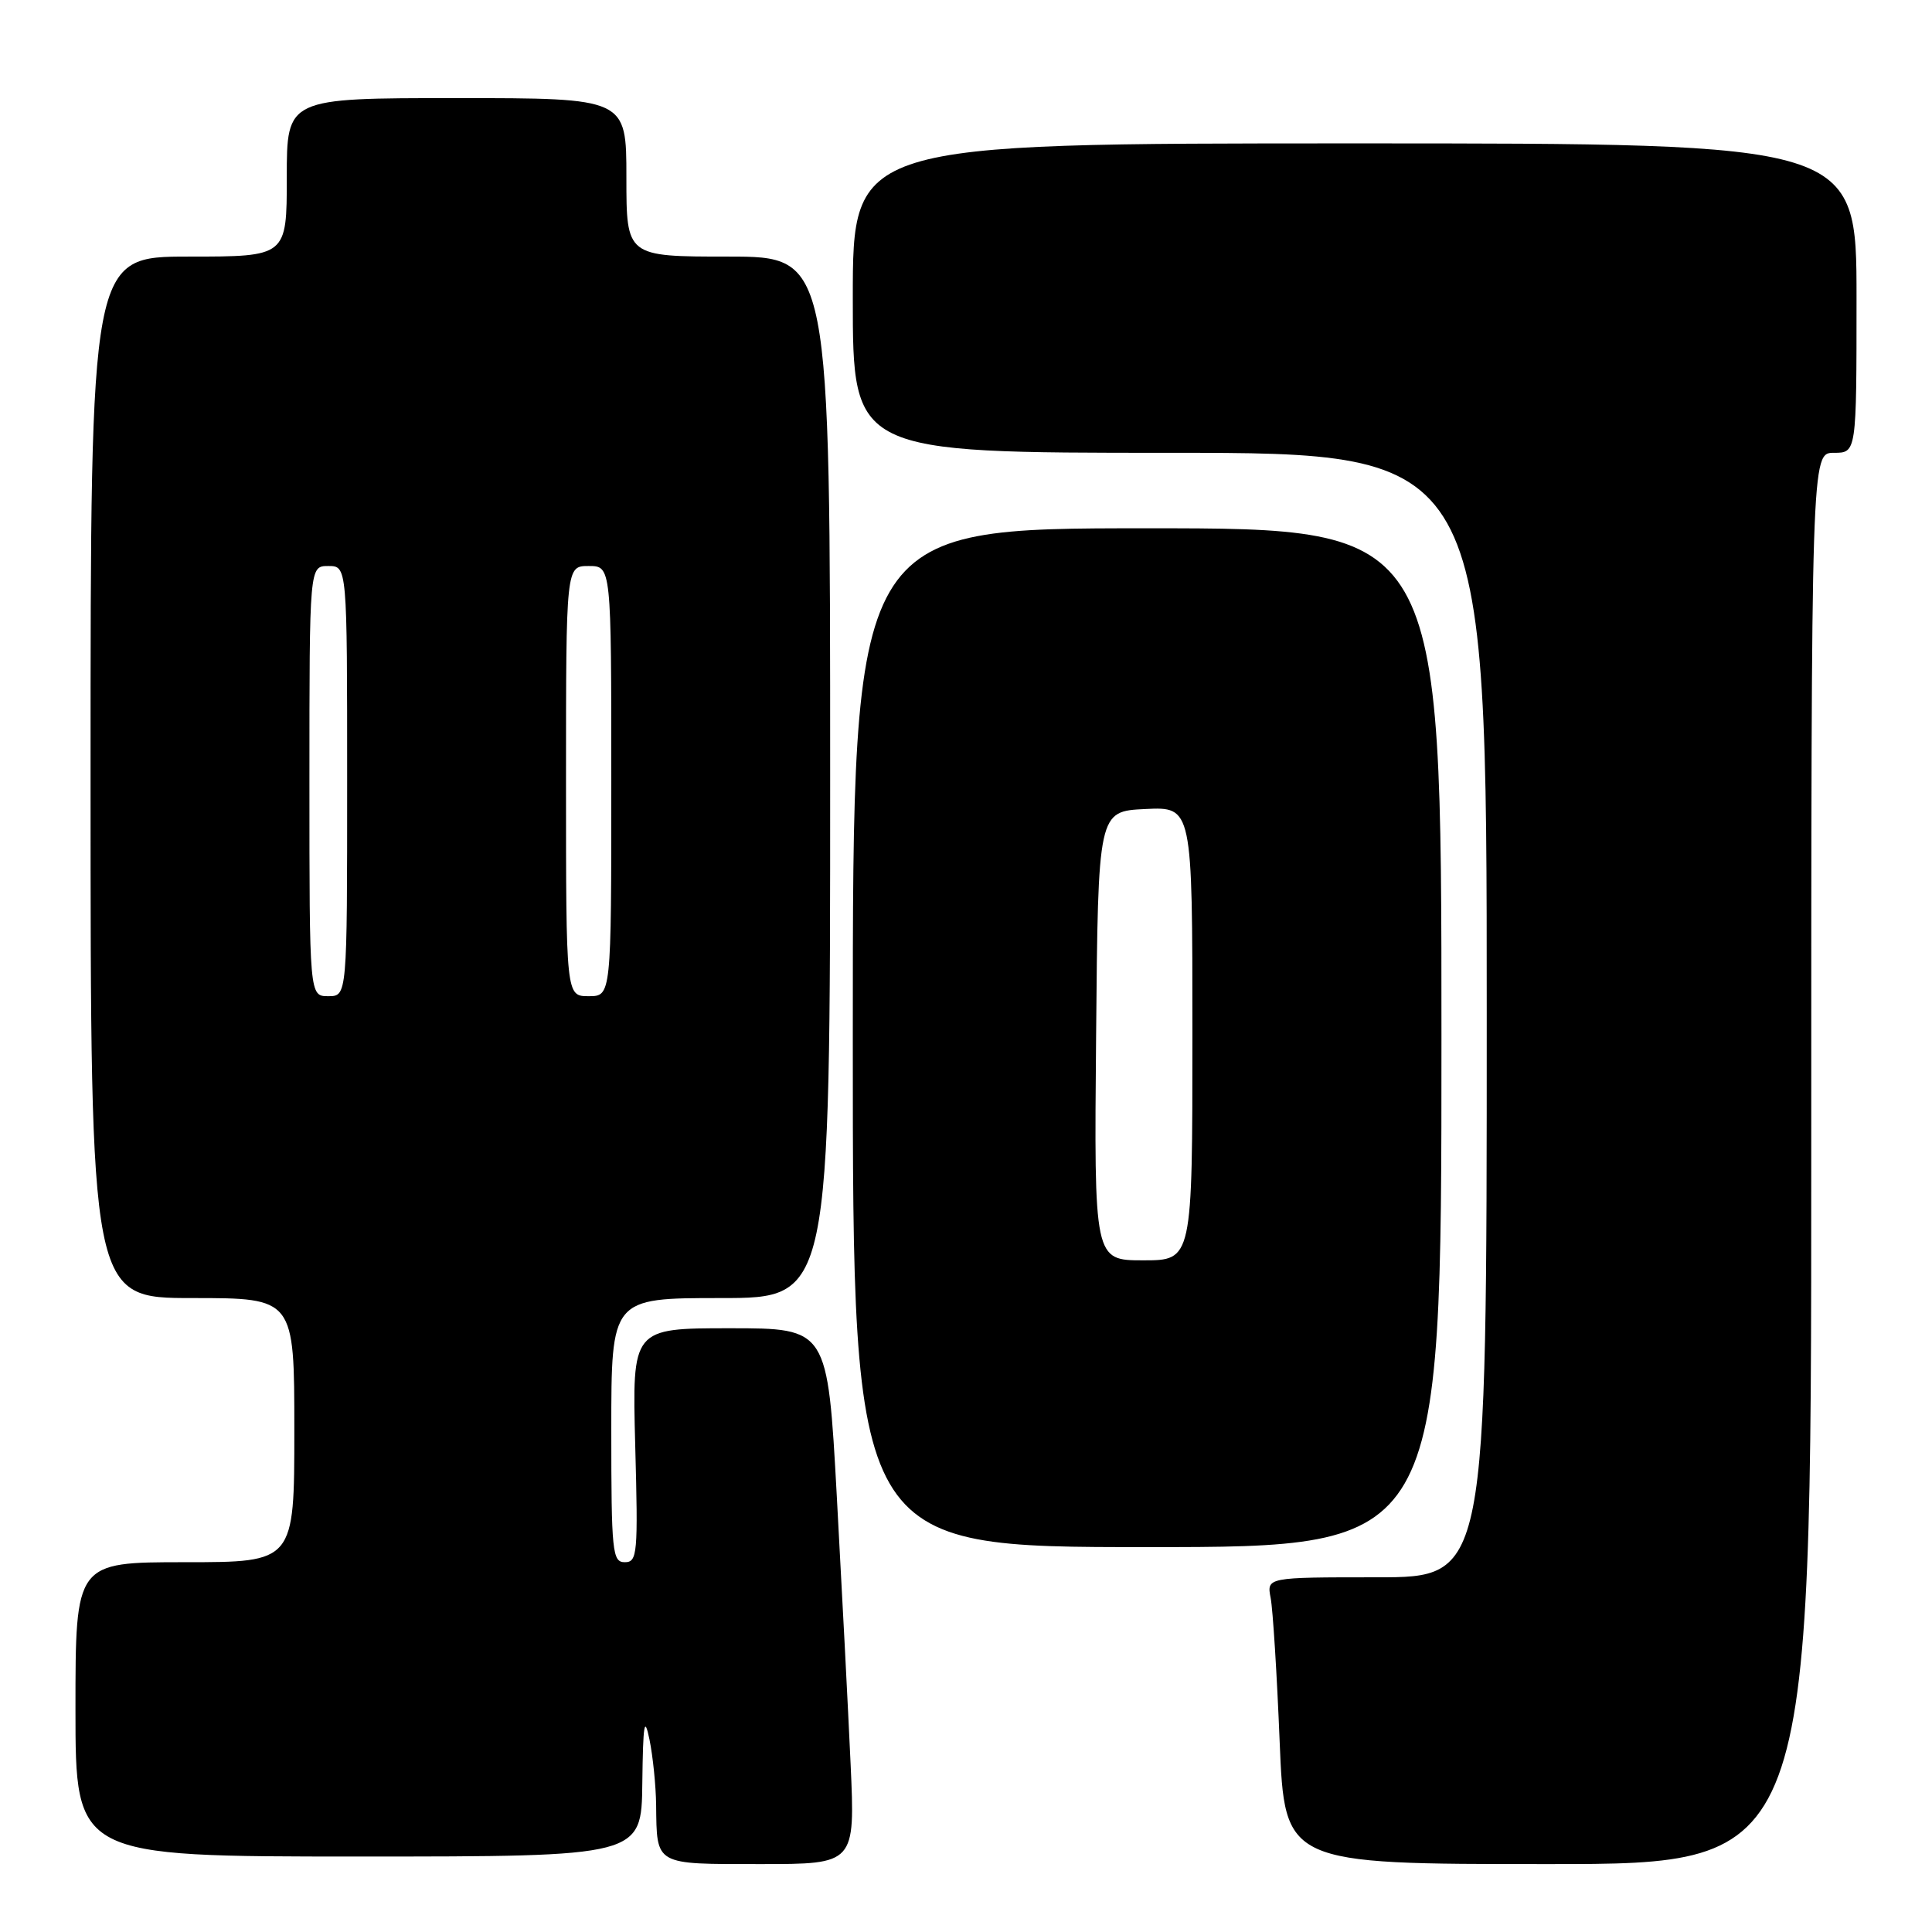 <?xml version="1.0" encoding="UTF-8" standalone="no"?>
<!DOCTYPE svg PUBLIC "-//W3C//DTD SVG 1.1//EN" "http://www.w3.org/Graphics/SVG/1.1/DTD/svg11.dtd" >
<svg xmlns="http://www.w3.org/2000/svg" xmlns:xlink="http://www.w3.org/1999/xlink" version="1.1" viewBox="0 0 256 256">
 <g >
 <path fill="currentColor"
d=" M 112.71 233.75 C 112.38 226.46 111.55 210.49 110.88 198.25 C 109.66 176.00 109.66 176.00 96.71 176.00 C 83.76 176.00 83.76 176.00 84.17 191.50 C 84.56 205.90 84.46 207.00 82.79 207.00 C 81.14 207.00 81.00 205.67 81.00 189.50 C 81.00 172.00 81.00 172.00 95.50 172.00 C 110.00 172.00 110.00 172.00 110.00 103.00 C 110.00 34.00 110.00 34.00 96.50 34.00 C 83.00 34.00 83.00 34.00 83.00 23.50 C 83.00 13.00 83.00 13.00 60.50 13.00 C 38.00 13.00 38.00 13.00 38.00 23.50 C 38.00 34.00 38.00 34.00 25.00 34.00 C 12.00 34.00 12.00 34.00 12.00 103.00 C 12.00 172.00 12.00 172.00 25.50 172.00 C 39.00 172.00 39.00 172.00 39.00 189.50 C 39.00 207.00 39.00 207.00 24.50 207.00 C 10.00 207.00 10.00 207.00 10.00 226.50 C 10.00 246.00 10.00 246.00 47.50 246.00 C 85.00 246.00 85.00 246.00 85.11 236.25 C 85.21 228.35 85.39 227.26 86.06 230.50 C 86.51 232.70 86.91 236.60 86.94 239.17 C 87.04 247.22 86.65 247.00 100.76 247.00 C 113.31 247.00 113.31 247.00 112.71 233.75 Z  M 240.00 153.50 C 240.00 60.00 240.00 60.00 243.00 60.00 C 246.00 60.00 246.00 60.00 246.00 39.50 C 246.00 19.00 246.00 19.00 179.50 19.00 C 113.00 19.00 113.00 19.00 113.00 39.50 C 113.00 60.00 113.00 60.00 155.00 60.00 C 197.00 60.00 197.00 60.00 197.00 134.50 C 197.00 209.00 197.00 209.00 182.42 209.00 C 167.84 209.00 167.84 209.00 168.37 211.75 C 168.66 213.26 169.20 221.81 169.56 230.75 C 170.23 247.00 170.23 247.00 205.11 247.00 C 240.00 247.00 240.00 247.00 240.00 153.50 Z  M 191.00 137.50 C 191.00 70.00 191.00 70.00 152.00 70.00 C 113.00 70.00 113.00 70.00 113.00 137.50 C 113.00 205.00 113.00 205.00 152.00 205.00 C 191.00 205.00 191.00 205.00 191.00 137.50 Z  M 41.00 103.50 C 41.00 75.00 41.00 75.00 43.50 75.00 C 46.00 75.00 46.00 75.00 46.00 103.50 C 46.00 132.00 46.00 132.00 43.50 132.00 C 41.00 132.00 41.00 132.00 41.00 103.50 Z  M 75.00 103.50 C 75.00 75.00 75.00 75.00 78.00 75.00 C 81.00 75.00 81.00 75.00 81.00 103.50 C 81.00 132.00 81.00 132.00 78.00 132.00 C 75.00 132.00 75.00 132.00 75.00 103.50 Z  M 145.24 137.25 C 145.50 107.50 145.50 107.50 151.75 107.20 C 158.00 106.90 158.00 106.90 158.00 136.95 C 158.00 167.00 158.00 167.00 151.49 167.00 C 144.97 167.00 144.97 167.00 145.24 137.25 Z "/>
</g>
</svg>
